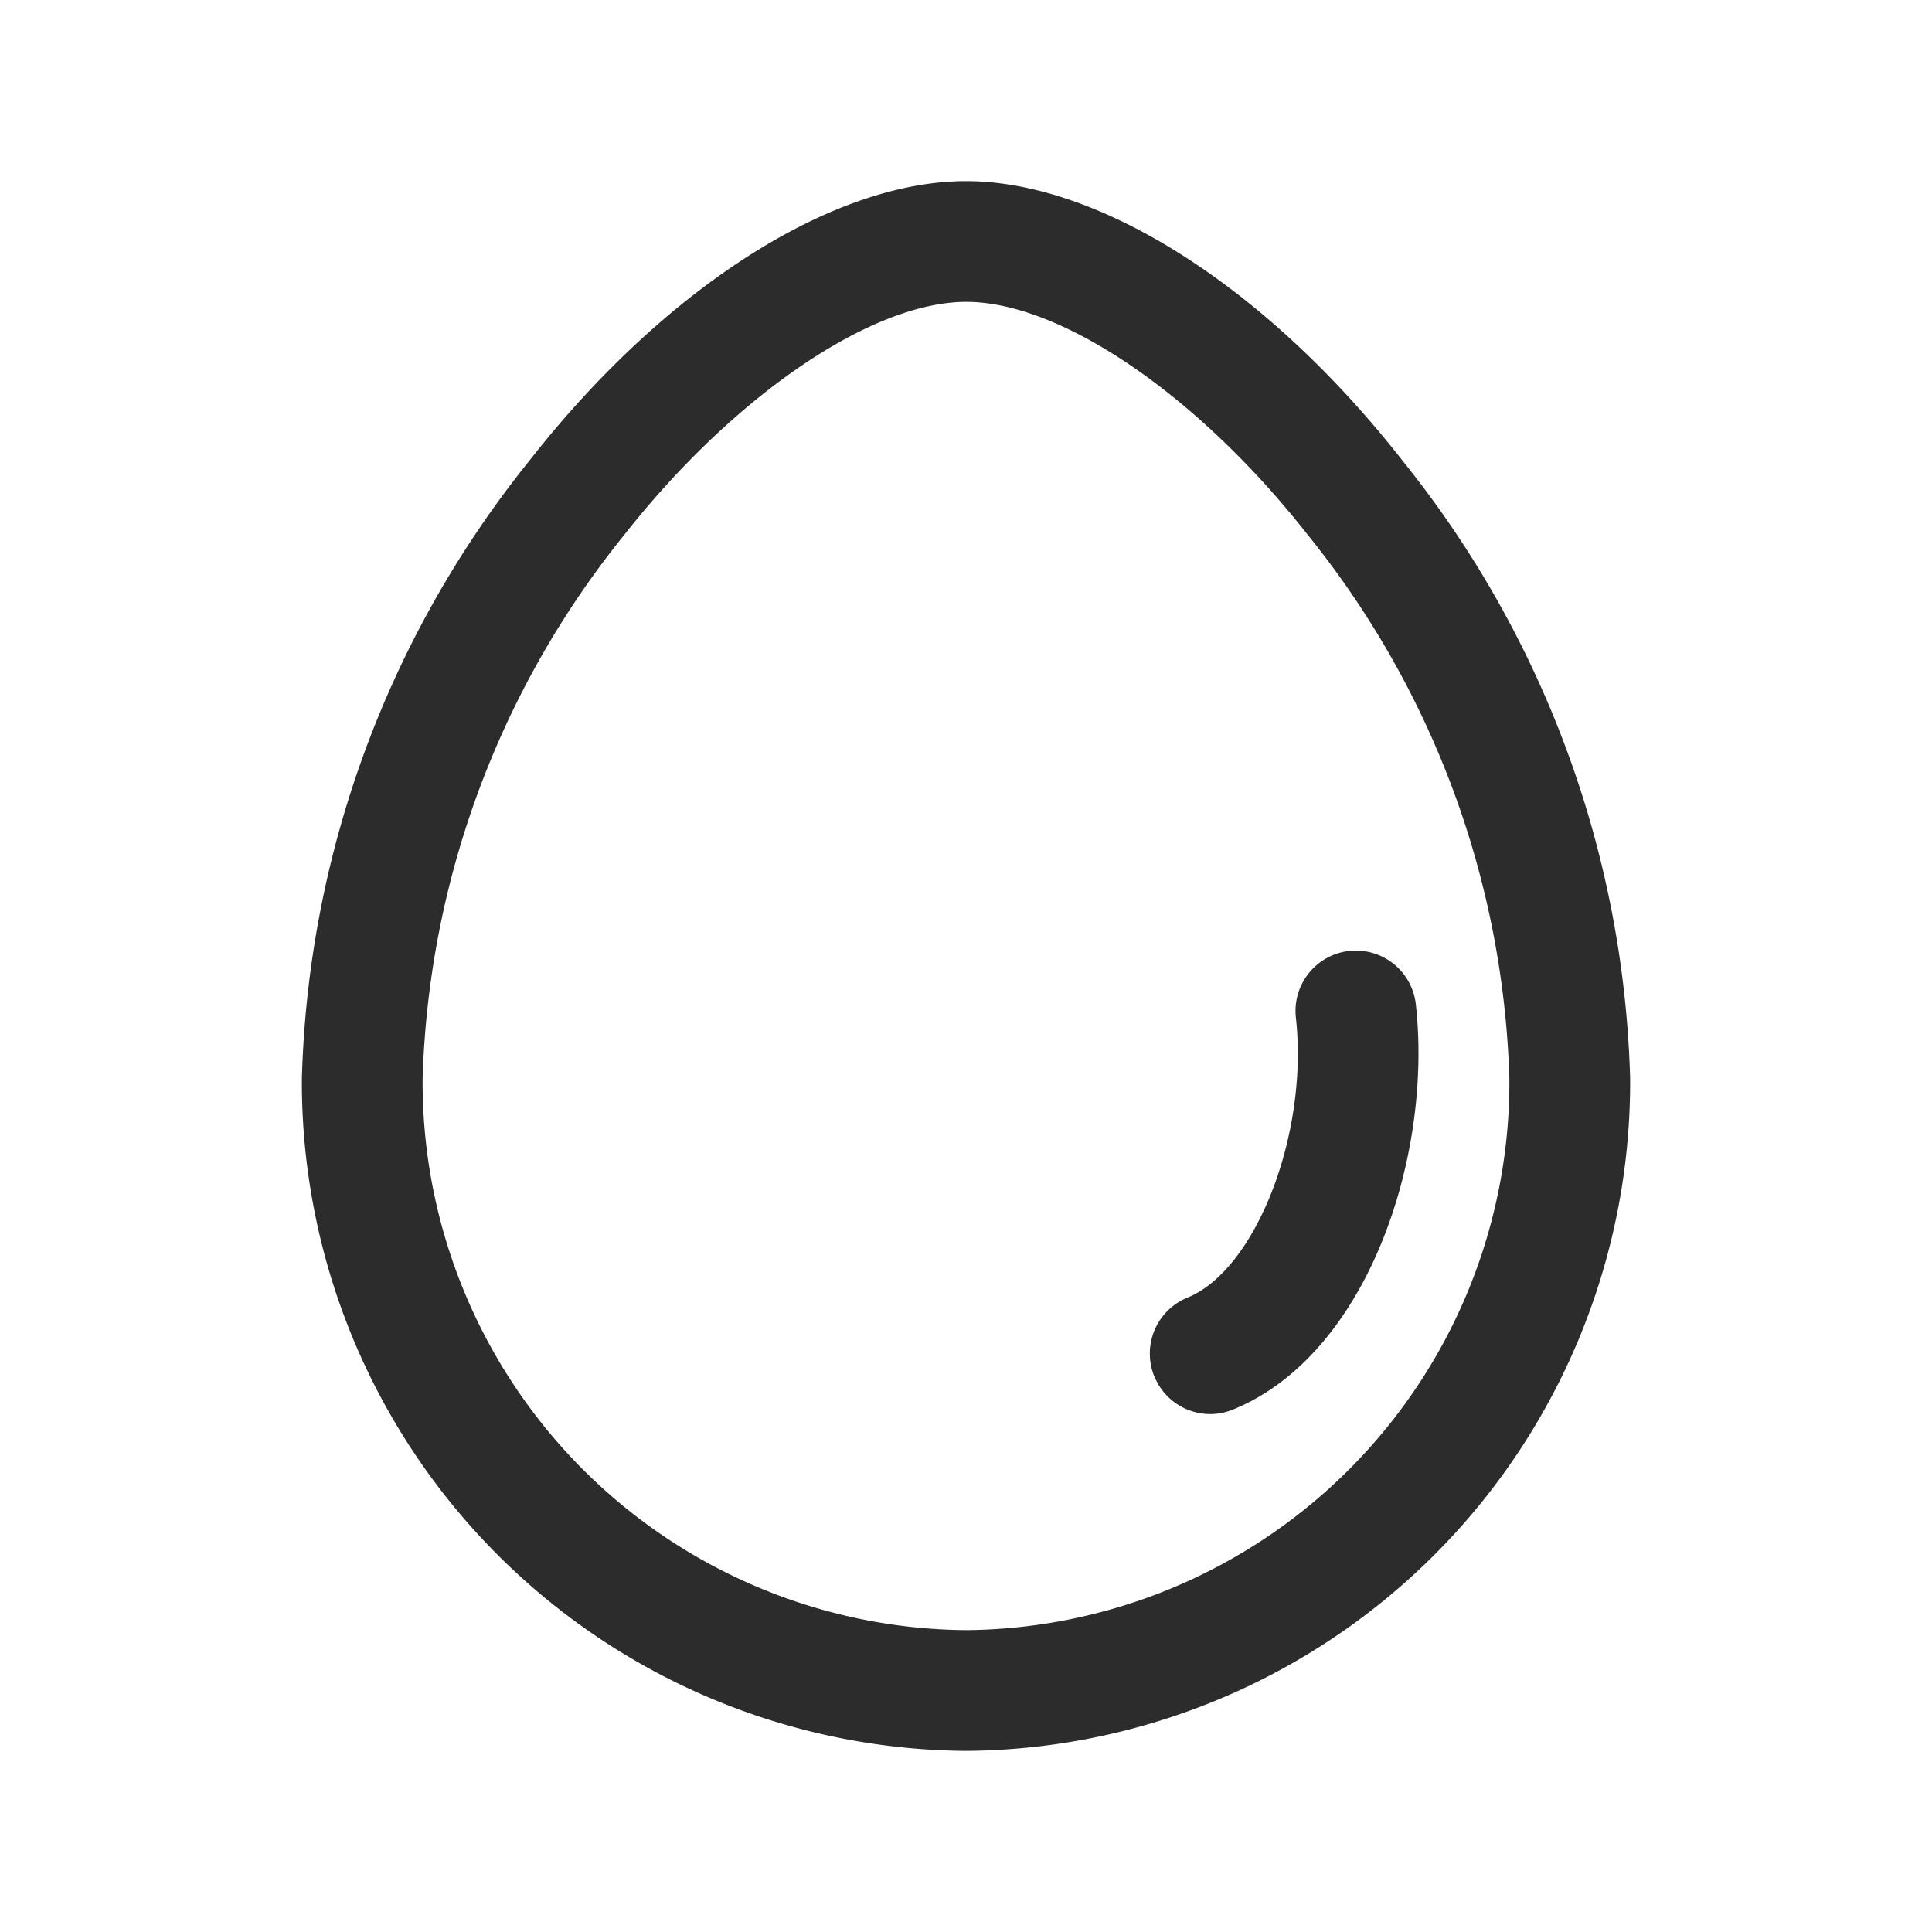 <svg id="Icon_Outline_Blood" data-name="Icon/Outline/Blood" xmlns="http://www.w3.org/2000/svg" width="24" height="24" viewBox="0 0 24 24">
  <path id="Union_2" data-name="Union 2" d="M0-20.849a12.8,12.8,0,0,1,2.822-7.673C4.5-30.668,6.584-32,8.25-32S12-30.668,13.677-28.522A12.8,12.8,0,0,1,16.5-20.849,8.309,8.309,0,0,1,8.25-12.5,8.309,8.309,0,0,1,0-20.849ZM4-27.6a11.278,11.278,0,0,0-2.5,6.748A6.807,6.807,0,0,0,8.25-14,6.807,6.807,0,0,0,15-20.849,11.274,11.274,0,0,0,12.5-27.6c-1.361-1.737-3.067-2.9-4.246-2.9S5.364-29.334,4-27.6ZM10.6-17.129l-.011-.023A.751.751,0,0,1,11-18.13c.853-.346,1.508-2.037,1.348-3.479a.75.75,0,0,1,.662-.828.75.75,0,0,1,.828.662c.211,1.893-.6,4.356-2.274,5.036a.751.751,0,0,1-.282.055A.748.748,0,0,1,10.6-17.129Z" transform="translate(3.75 34.25)" fill="#2c2c2c"/>
  <rect id="Container" width="24" height="24" fill="none"/>
</svg>
